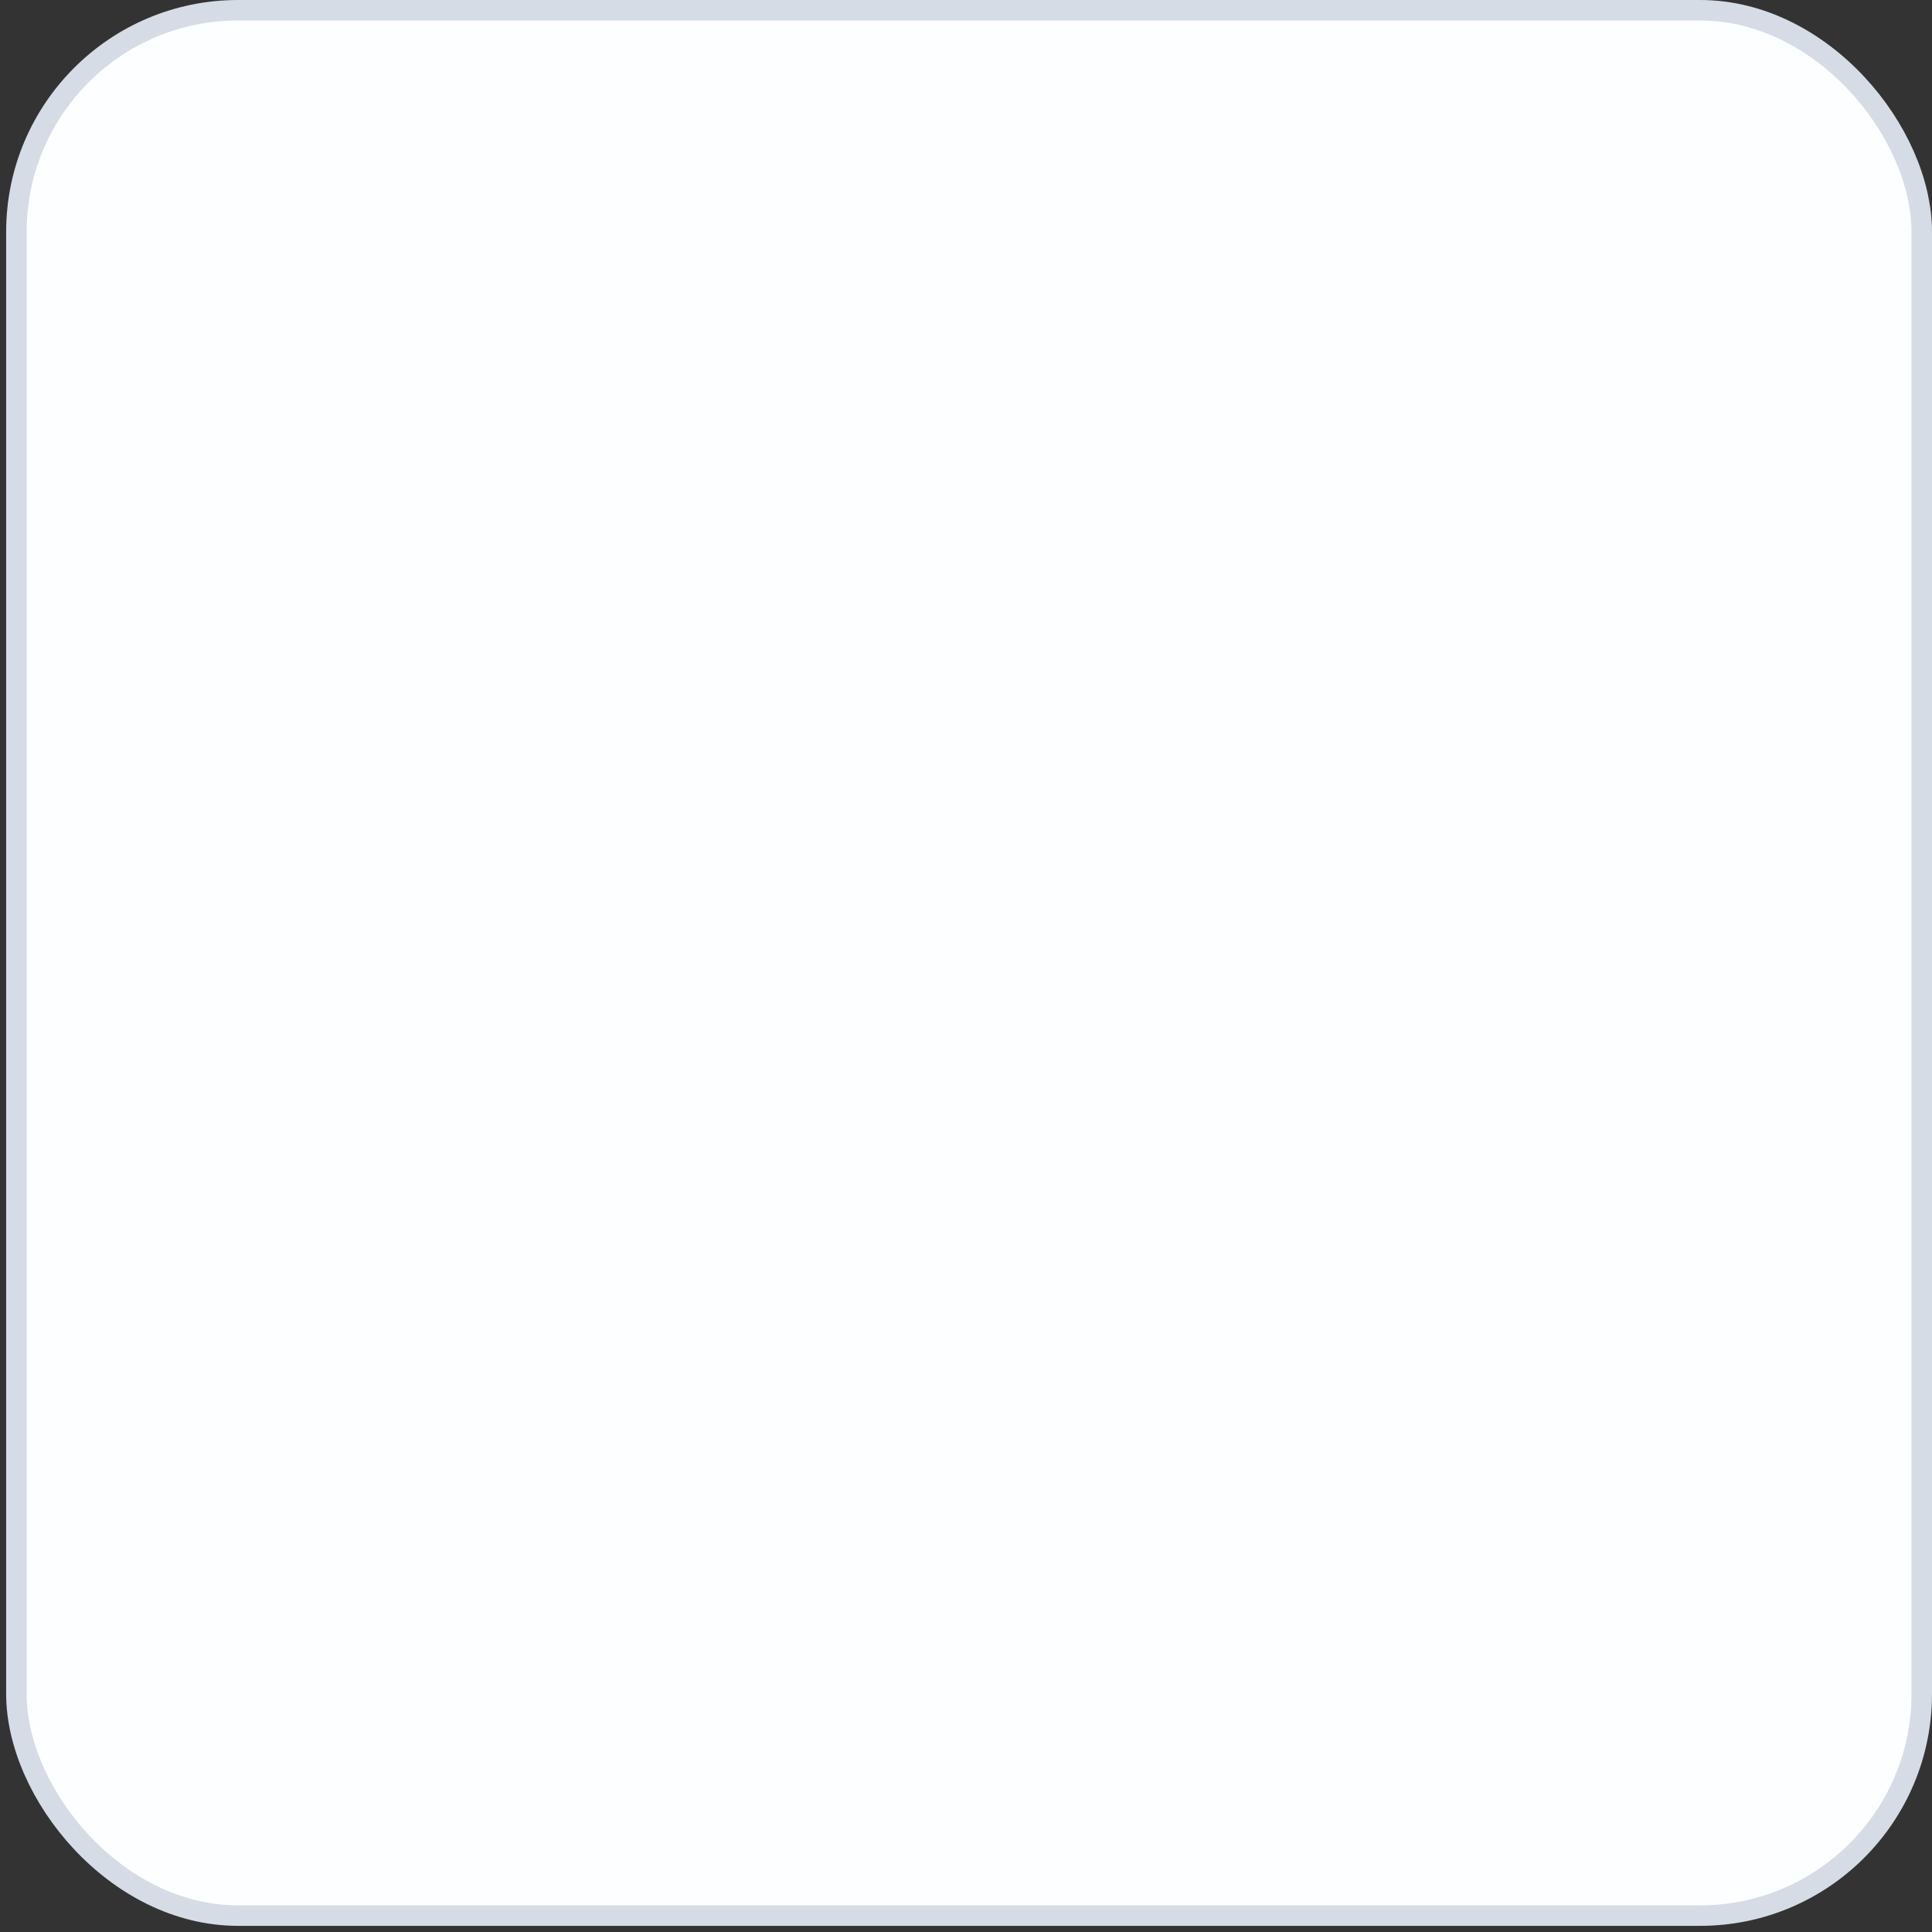 <svg width="201" height="201" viewBox="0 0 201 201" fill="none" xmlns="http://www.w3.org/2000/svg">
<rect x="0" y="0" width="201" height="201" fill="#333333" stroke="none"/>
<rect x="1.706" y="1.066" width="198.228" height="198.228" rx="23.058" fill="#FCFEFF" stroke="#D5DCE5" stroke-width="2.131"/>
</svg>
